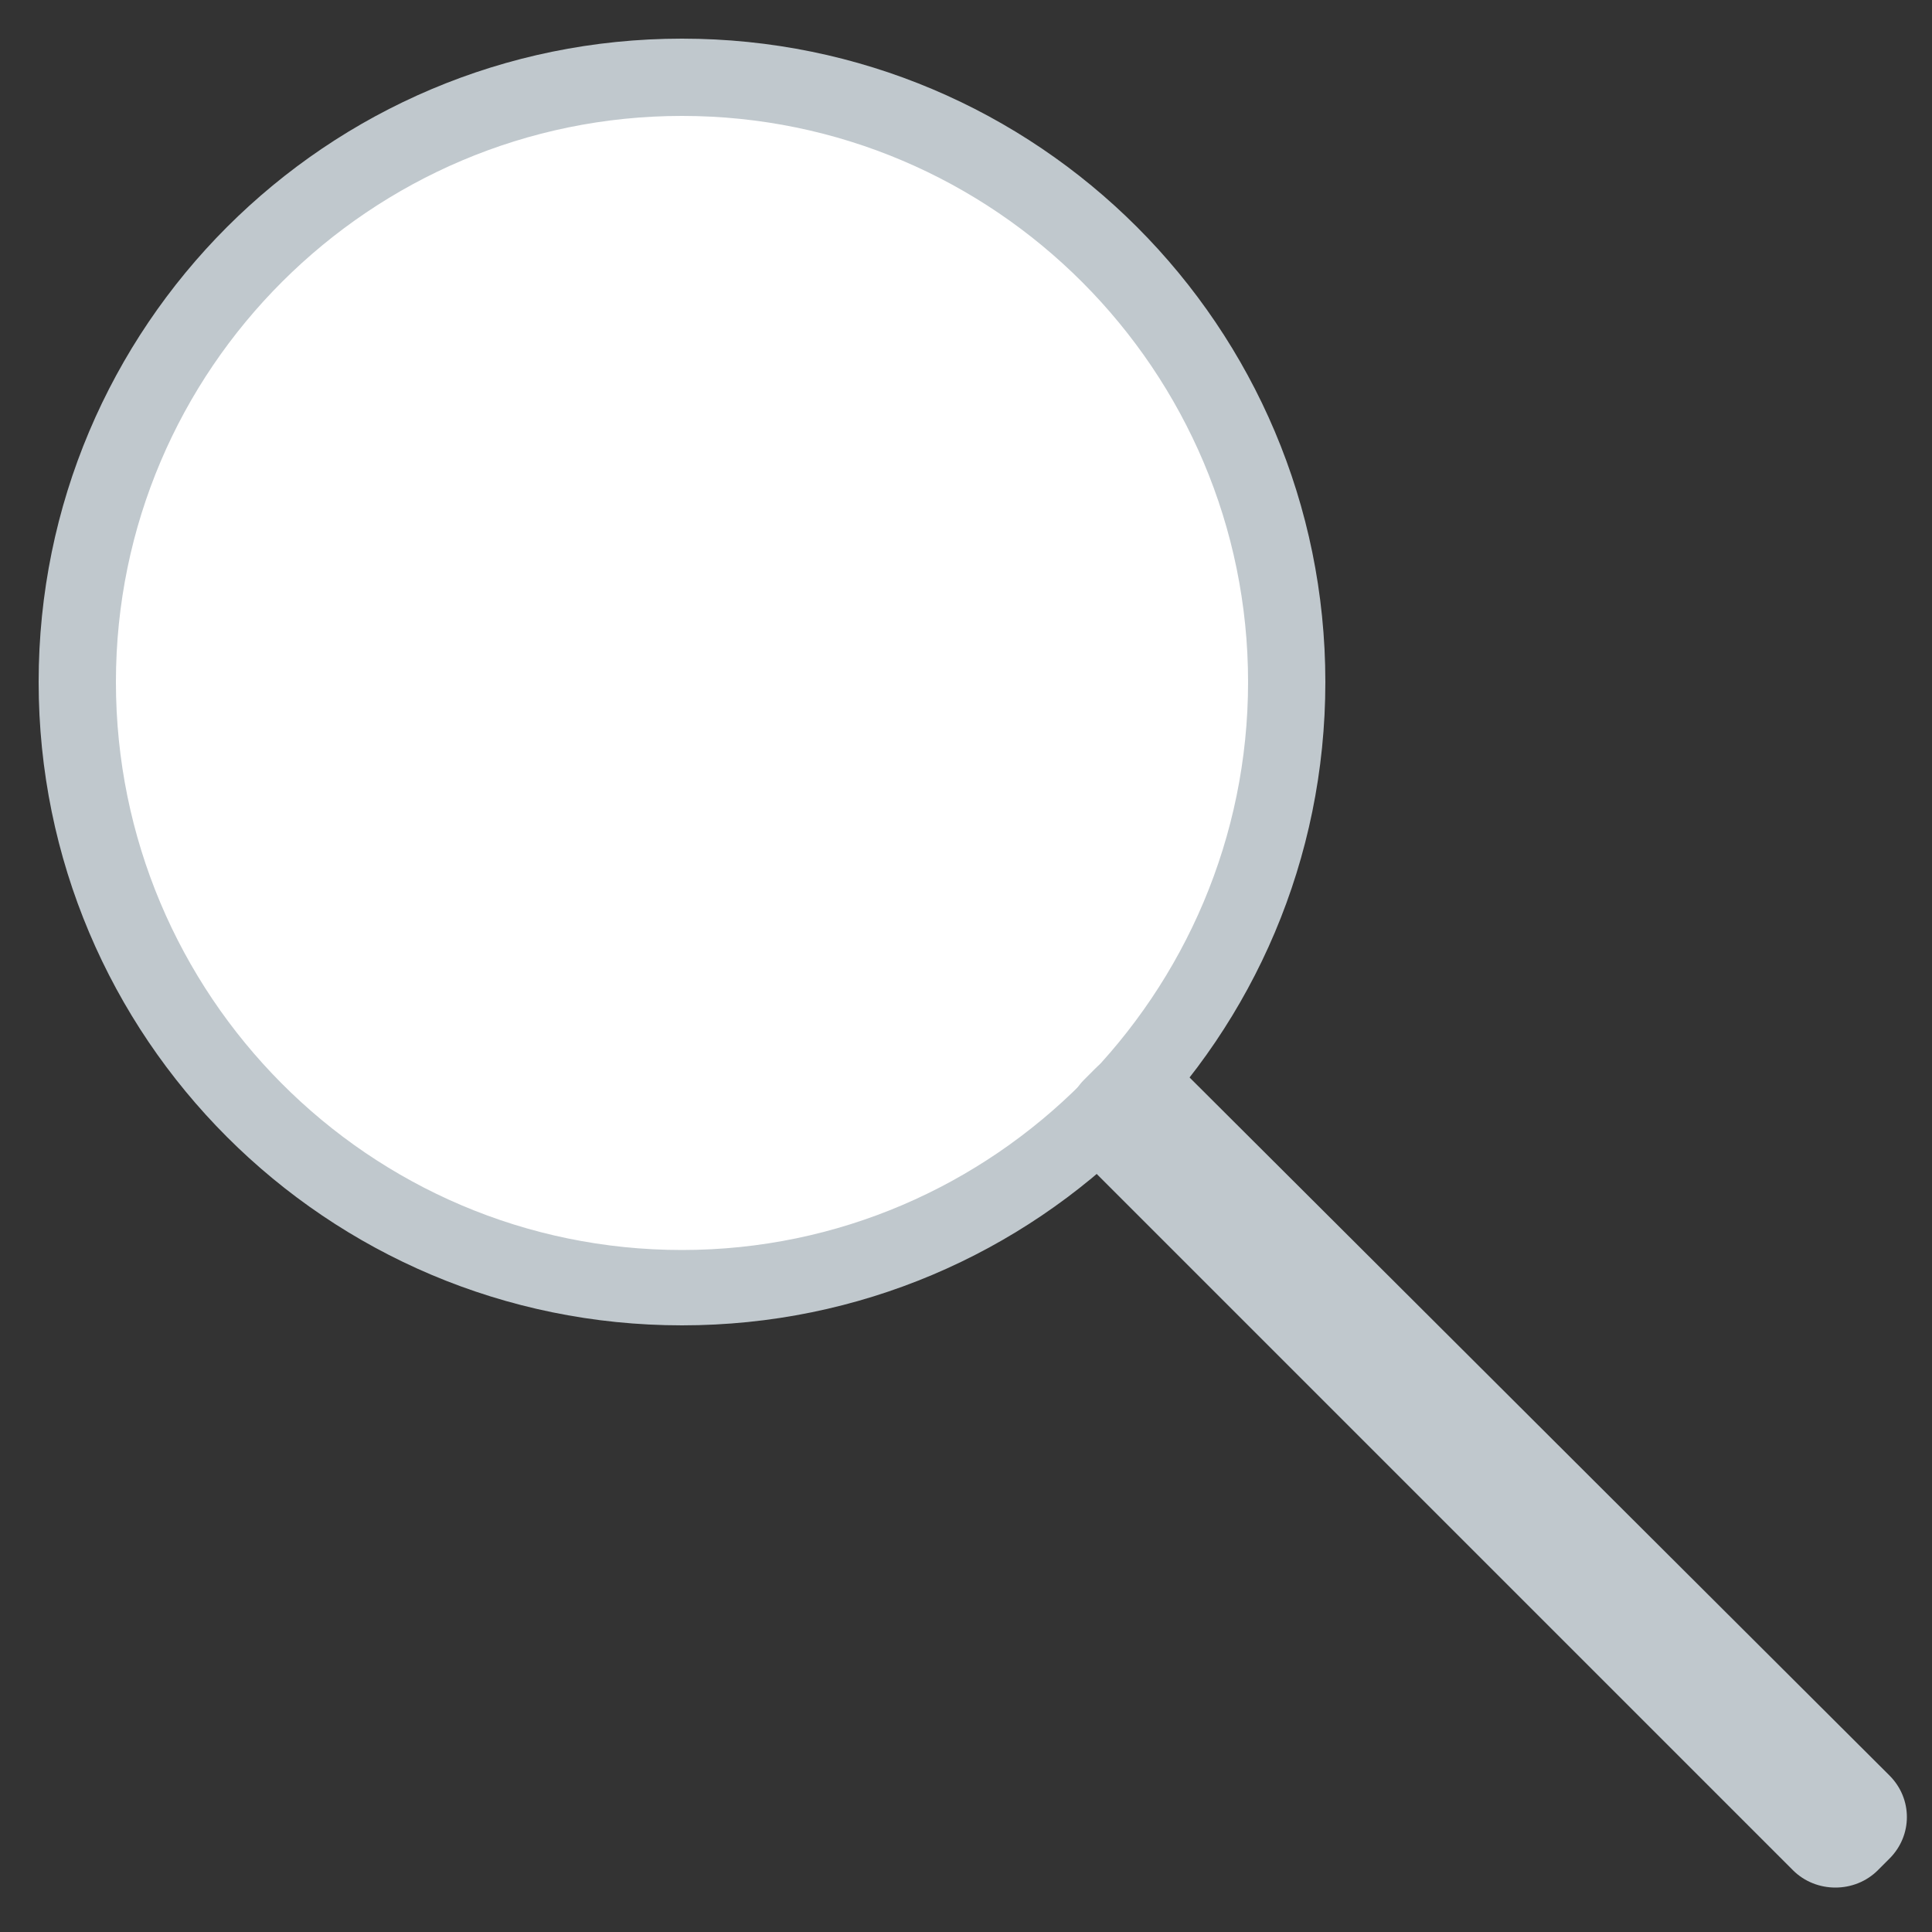 <?xml version="1.0" encoding="utf-8"?>
<!-- Generator: Adobe Illustrator 23.1.1, SVG Export Plug-In . SVG Version: 6.00 Build 0)  -->
<svg version="1.1" id="Layer_1" xmlns="http://www.w3.org/2000/svg" xmlns:xlink="http://www.w3.org/1999/xlink" x="0px" y="0px"
	 viewBox="0 0 100 100" style="enable-background:new 0 0 100 100;" xml:space="preserve">
<rect x="0" y="0" width="100" height="100" fill="#333333" stroke="none"/>
<style type="text/css">
	.st0{fill:#FFFFFF;}
	.st1{fill:#C0C8CD;}
</style>
<g>
	<circle class="st0" cx="35.3" cy="35.3" r="31.3"/>
	<path class="st1" d="M35.3,6c16.2,0,29.3,13.2,29.3,29.3S51.5,64.7,35.3,64.7S6,51.5,6,35.3S19.2,6,35.3,6 M35.3,2
		C16.9,2,2,16.9,2,35.3s14.9,33.3,33.3,33.3s33.3-14.9,33.3-33.3S53.7,2,35.3,2L35.3,2z"/>
</g>
<g>
	<path class="st0" d="M94.9,95.7c-0.3,0-0.5-0.1-0.8-0.3L57.6,58.8c-0.4-0.4-0.4-1.1,0-1.5l0.6-0.6c0.2-0.2,0.5-0.3,0.8-0.3l0,0
		c0.3,0,0.5,0.1,0.7,0.3l36.6,36.6c0.4,0.4,0.4,1.1,0,1.5l-0.6,0.6C95.5,95.6,95.2,95.7,94.9,95.7z"/>
	<path class="st1" d="M58.9,54.4c-0.8,0-1.6,0.3-2.2,0.9l-0.6,0.6C55,57,55,59,56.2,60.2l36.6,36.6c0.6,0.6,1.4,0.9,2.2,0.9
		s1.6-0.3,2.2-0.9l0.6-0.6c1.2-1.2,1.2-3.1,0-4.3L61.1,55.3C60.5,54.7,59.7,54.4,58.9,54.4L58.9,54.4z"/>
</g>
</svg>
